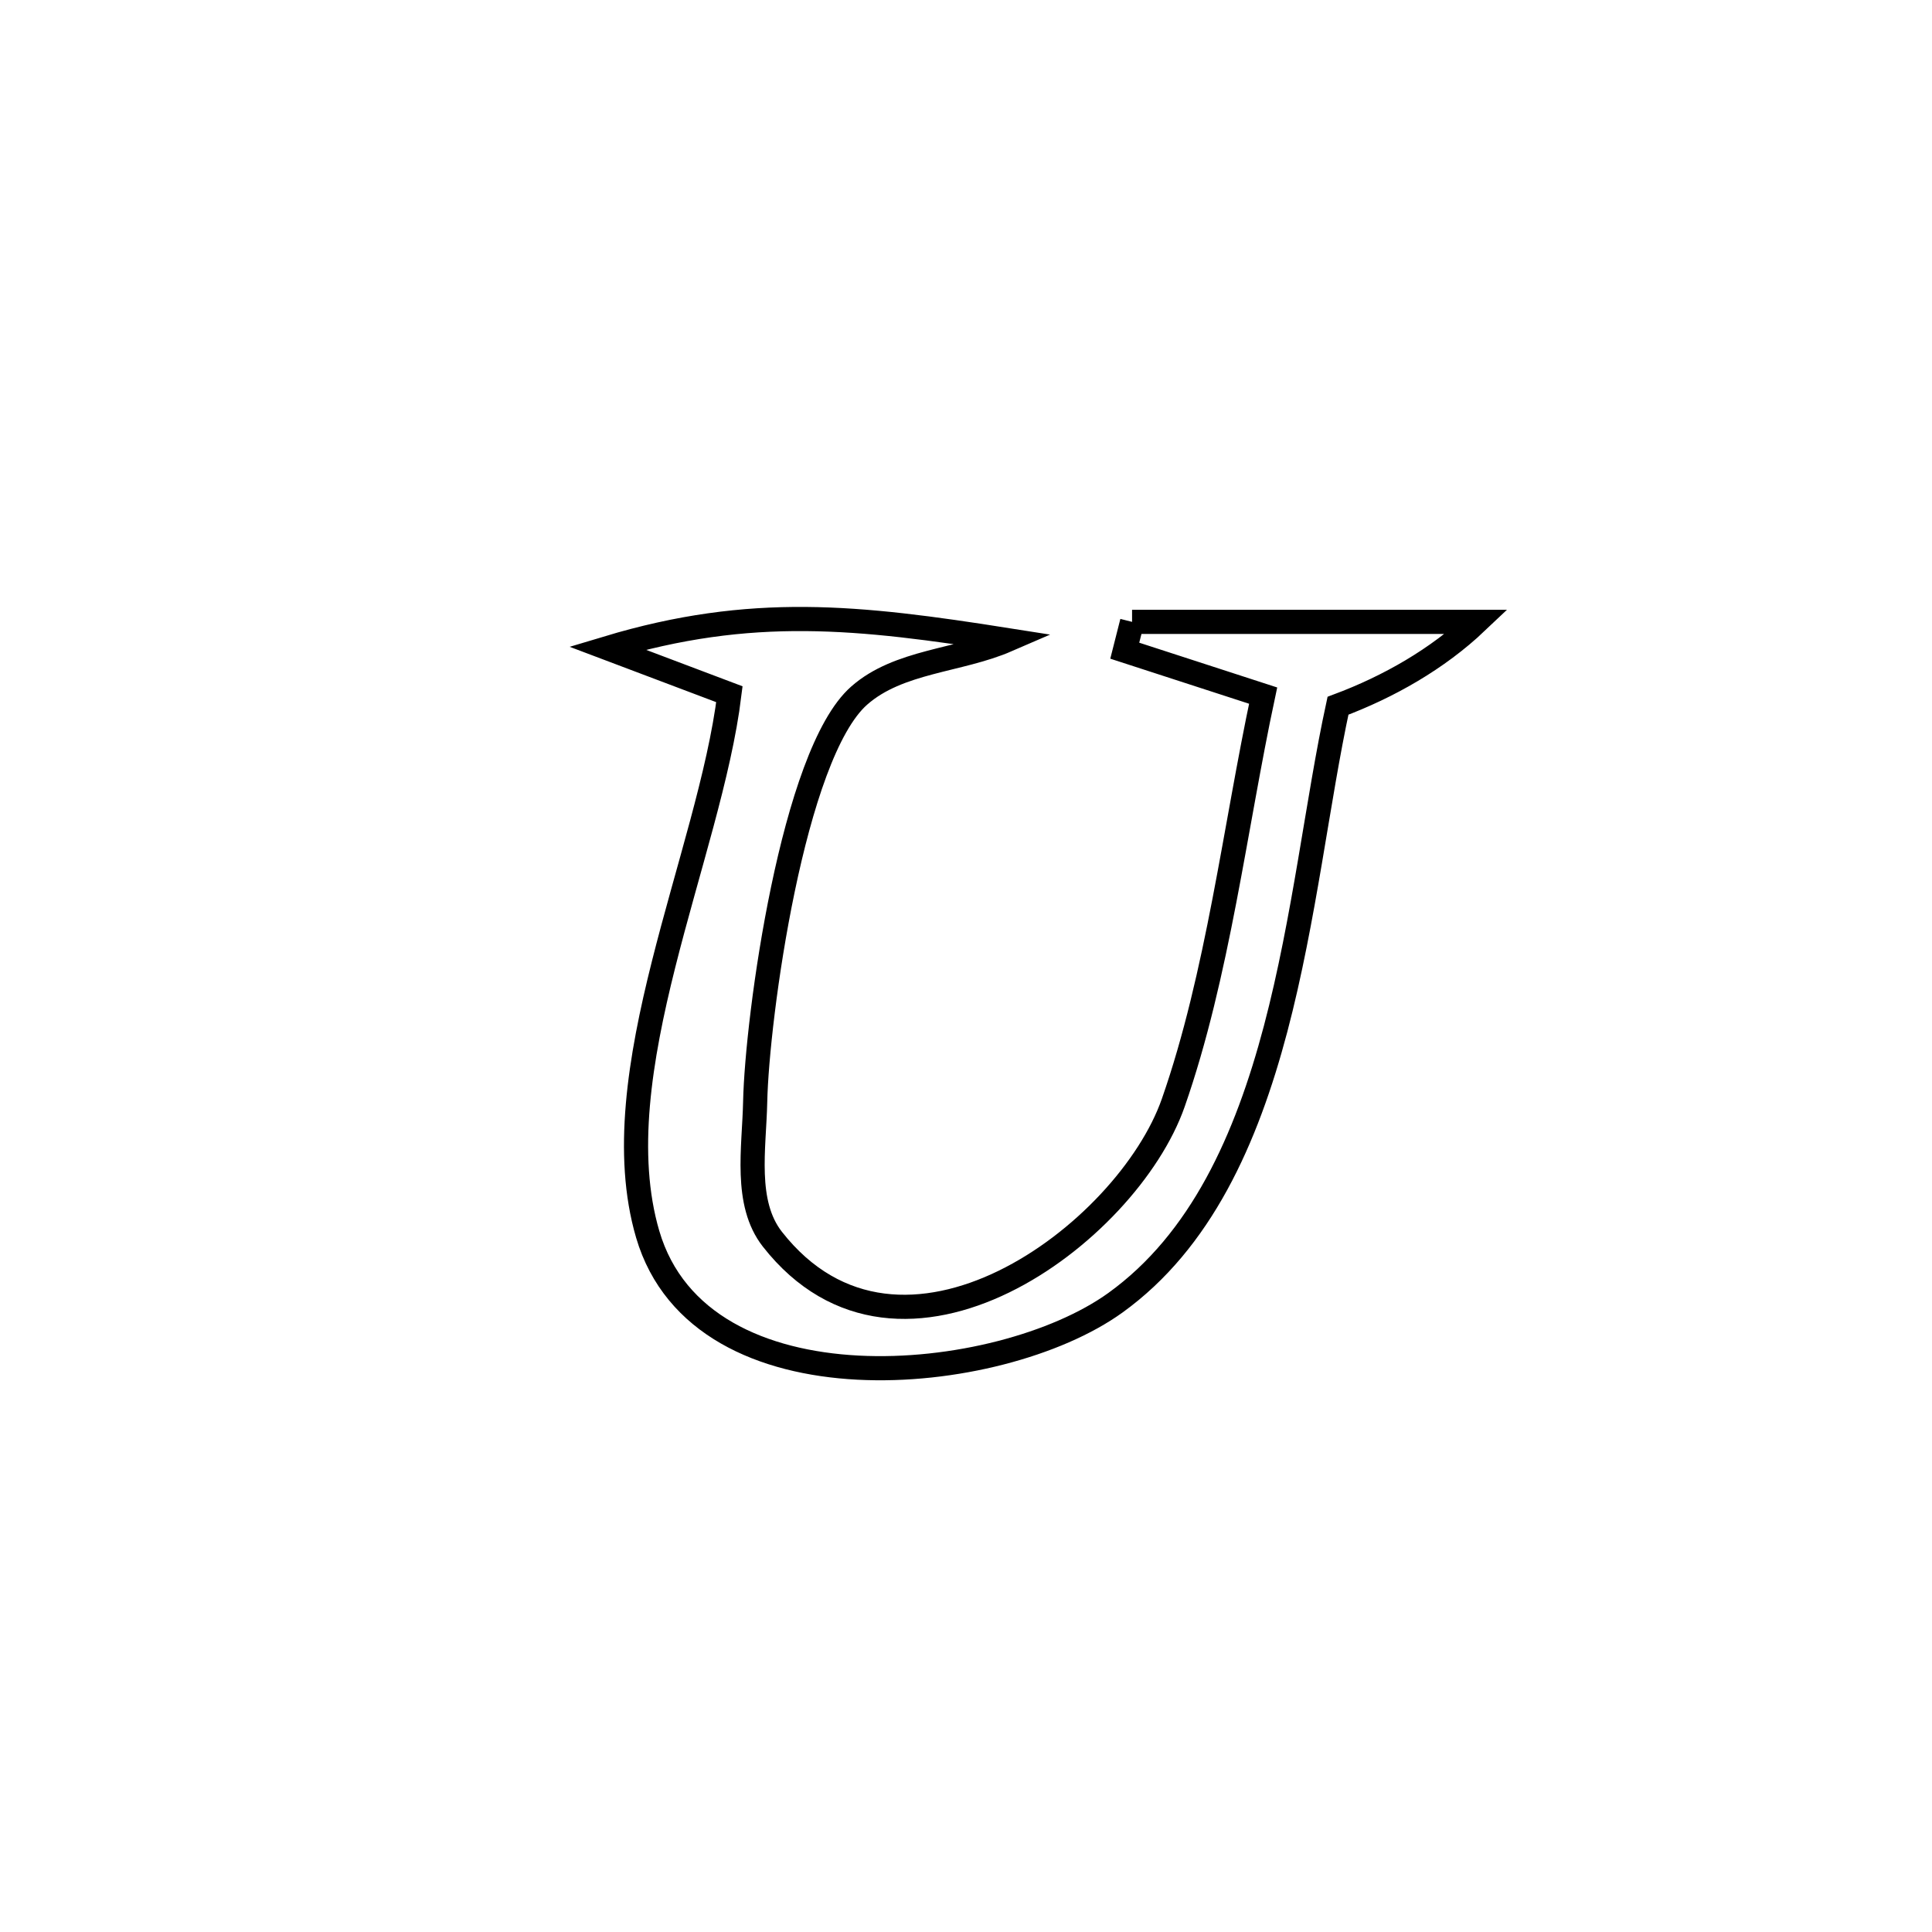 <svg xmlns="http://www.w3.org/2000/svg" viewBox="0.0 0.0 24.0 24.0" height="200px" width="200px"><path fill="none" stroke="black" stroke-width=".3" stroke-opacity="1.0"  filling="0" d="M14.063 7.725 L14.063 7.725 C15.49 7.725 16.917 7.725 18.344 7.725 L18.344 7.725 C17.857 8.187 17.25 8.532 16.621 8.767 L16.621 8.767 C16.366 9.942 16.207 11.413 15.846 12.781 C15.484 14.15 14.92 15.417 13.855 16.184 C12.411 17.223 8.705 17.576 8.046 15.333 C7.462 13.342 8.817 10.619 9.061 8.624 L9.061 8.624 C8.556 8.433 8.05 8.242 7.544 8.051 L7.544 8.051 C9.336 7.512 10.663 7.66 12.511 7.951 L12.511 7.951 C11.911 8.211 11.164 8.208 10.673 8.641 C9.848 9.367 9.403 12.643 9.381 13.688 C9.369 14.261 9.242 14.943 9.595 15.394 C11.192 17.43 14.005 15.329 14.575 13.698 C15.13 12.109 15.34 10.285 15.691 8.641 L15.691 8.641 C15.118 8.455 14.545 8.269 13.972 8.083 L13.972 8.083 C14.002 7.964 14.033 7.844 14.063 7.725 L14.063 7.725"></path></svg>